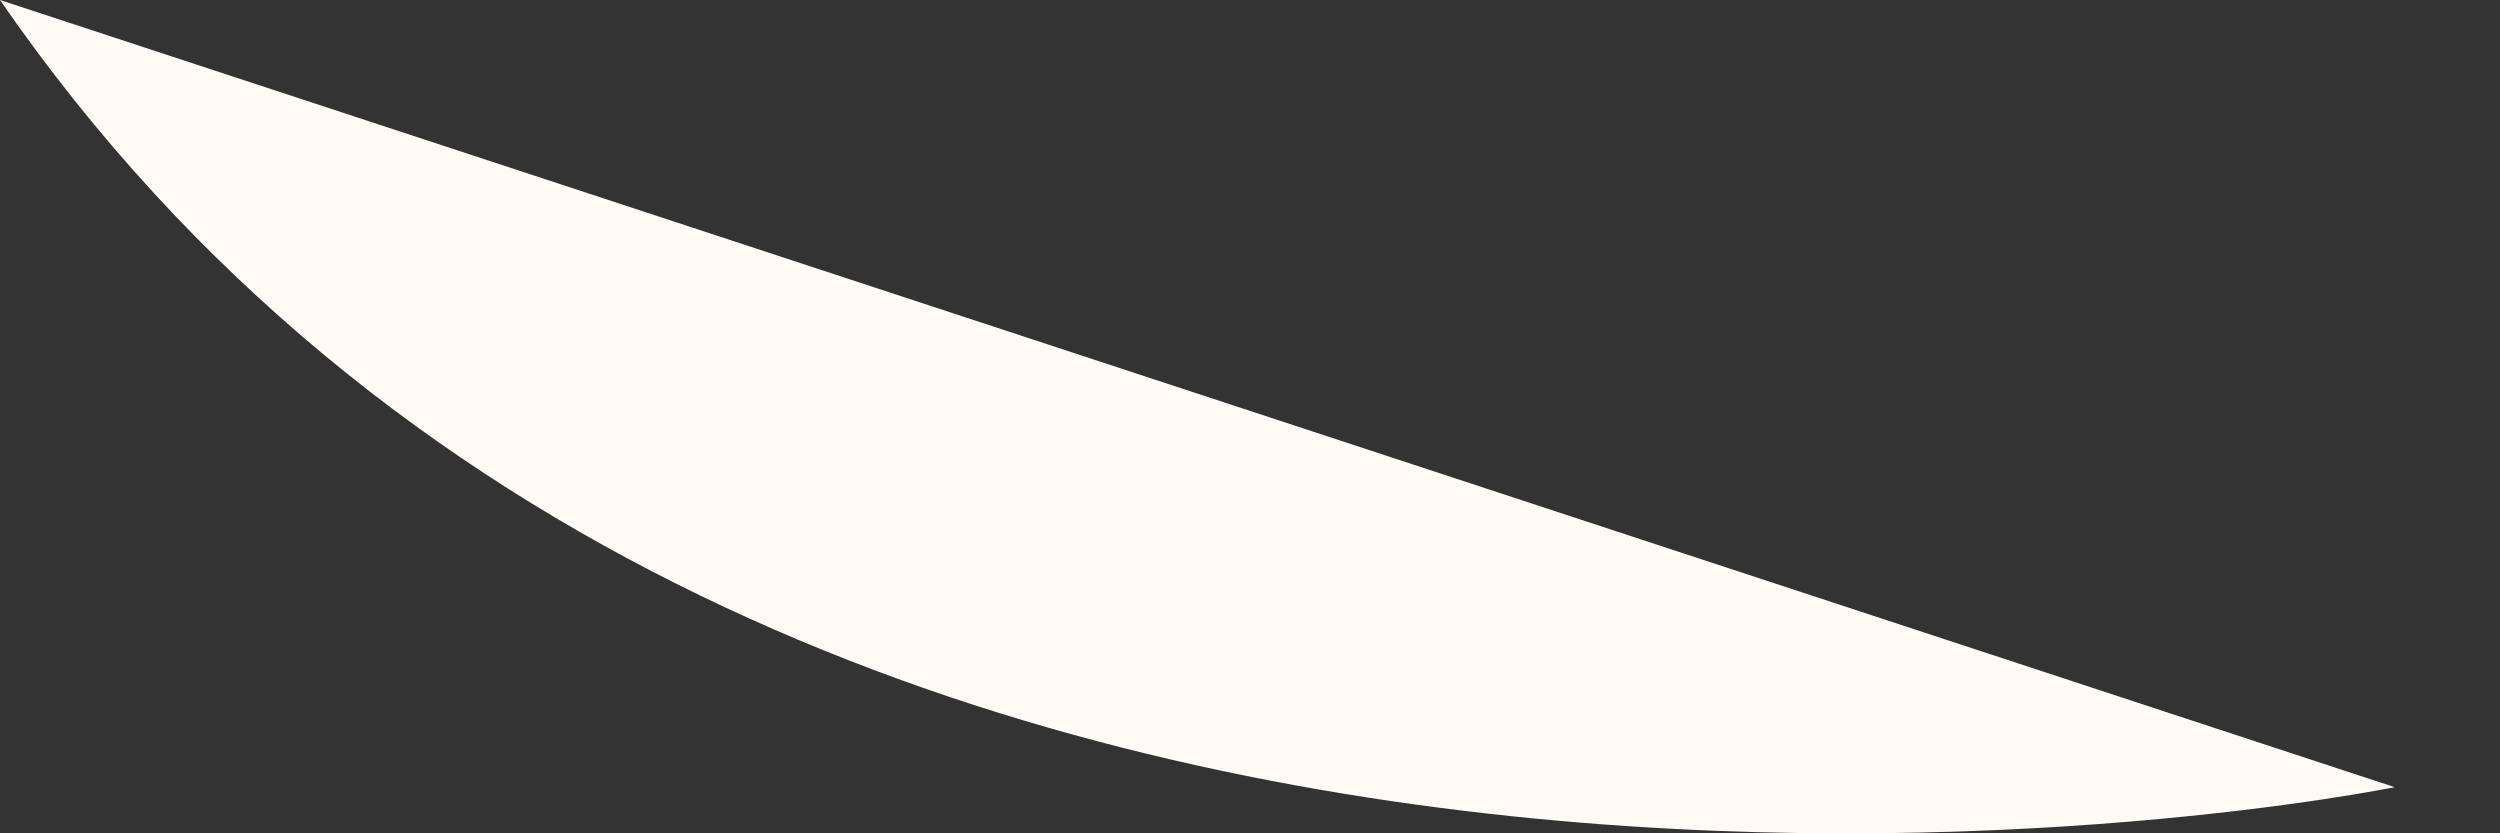 <svg width="15" height="5" viewBox="0 0 15 5" fill="none" xmlns="http://www.w3.org/2000/svg">
<rect x="0" y="0" width="15" height="5" fill="#333333" stroke="none"/>
<path d="M14.368 4.723C14.368 4.723 4.634 6.719 0 0L14.368 4.723Z" fill="#FFFBF4"/>
</svg>
